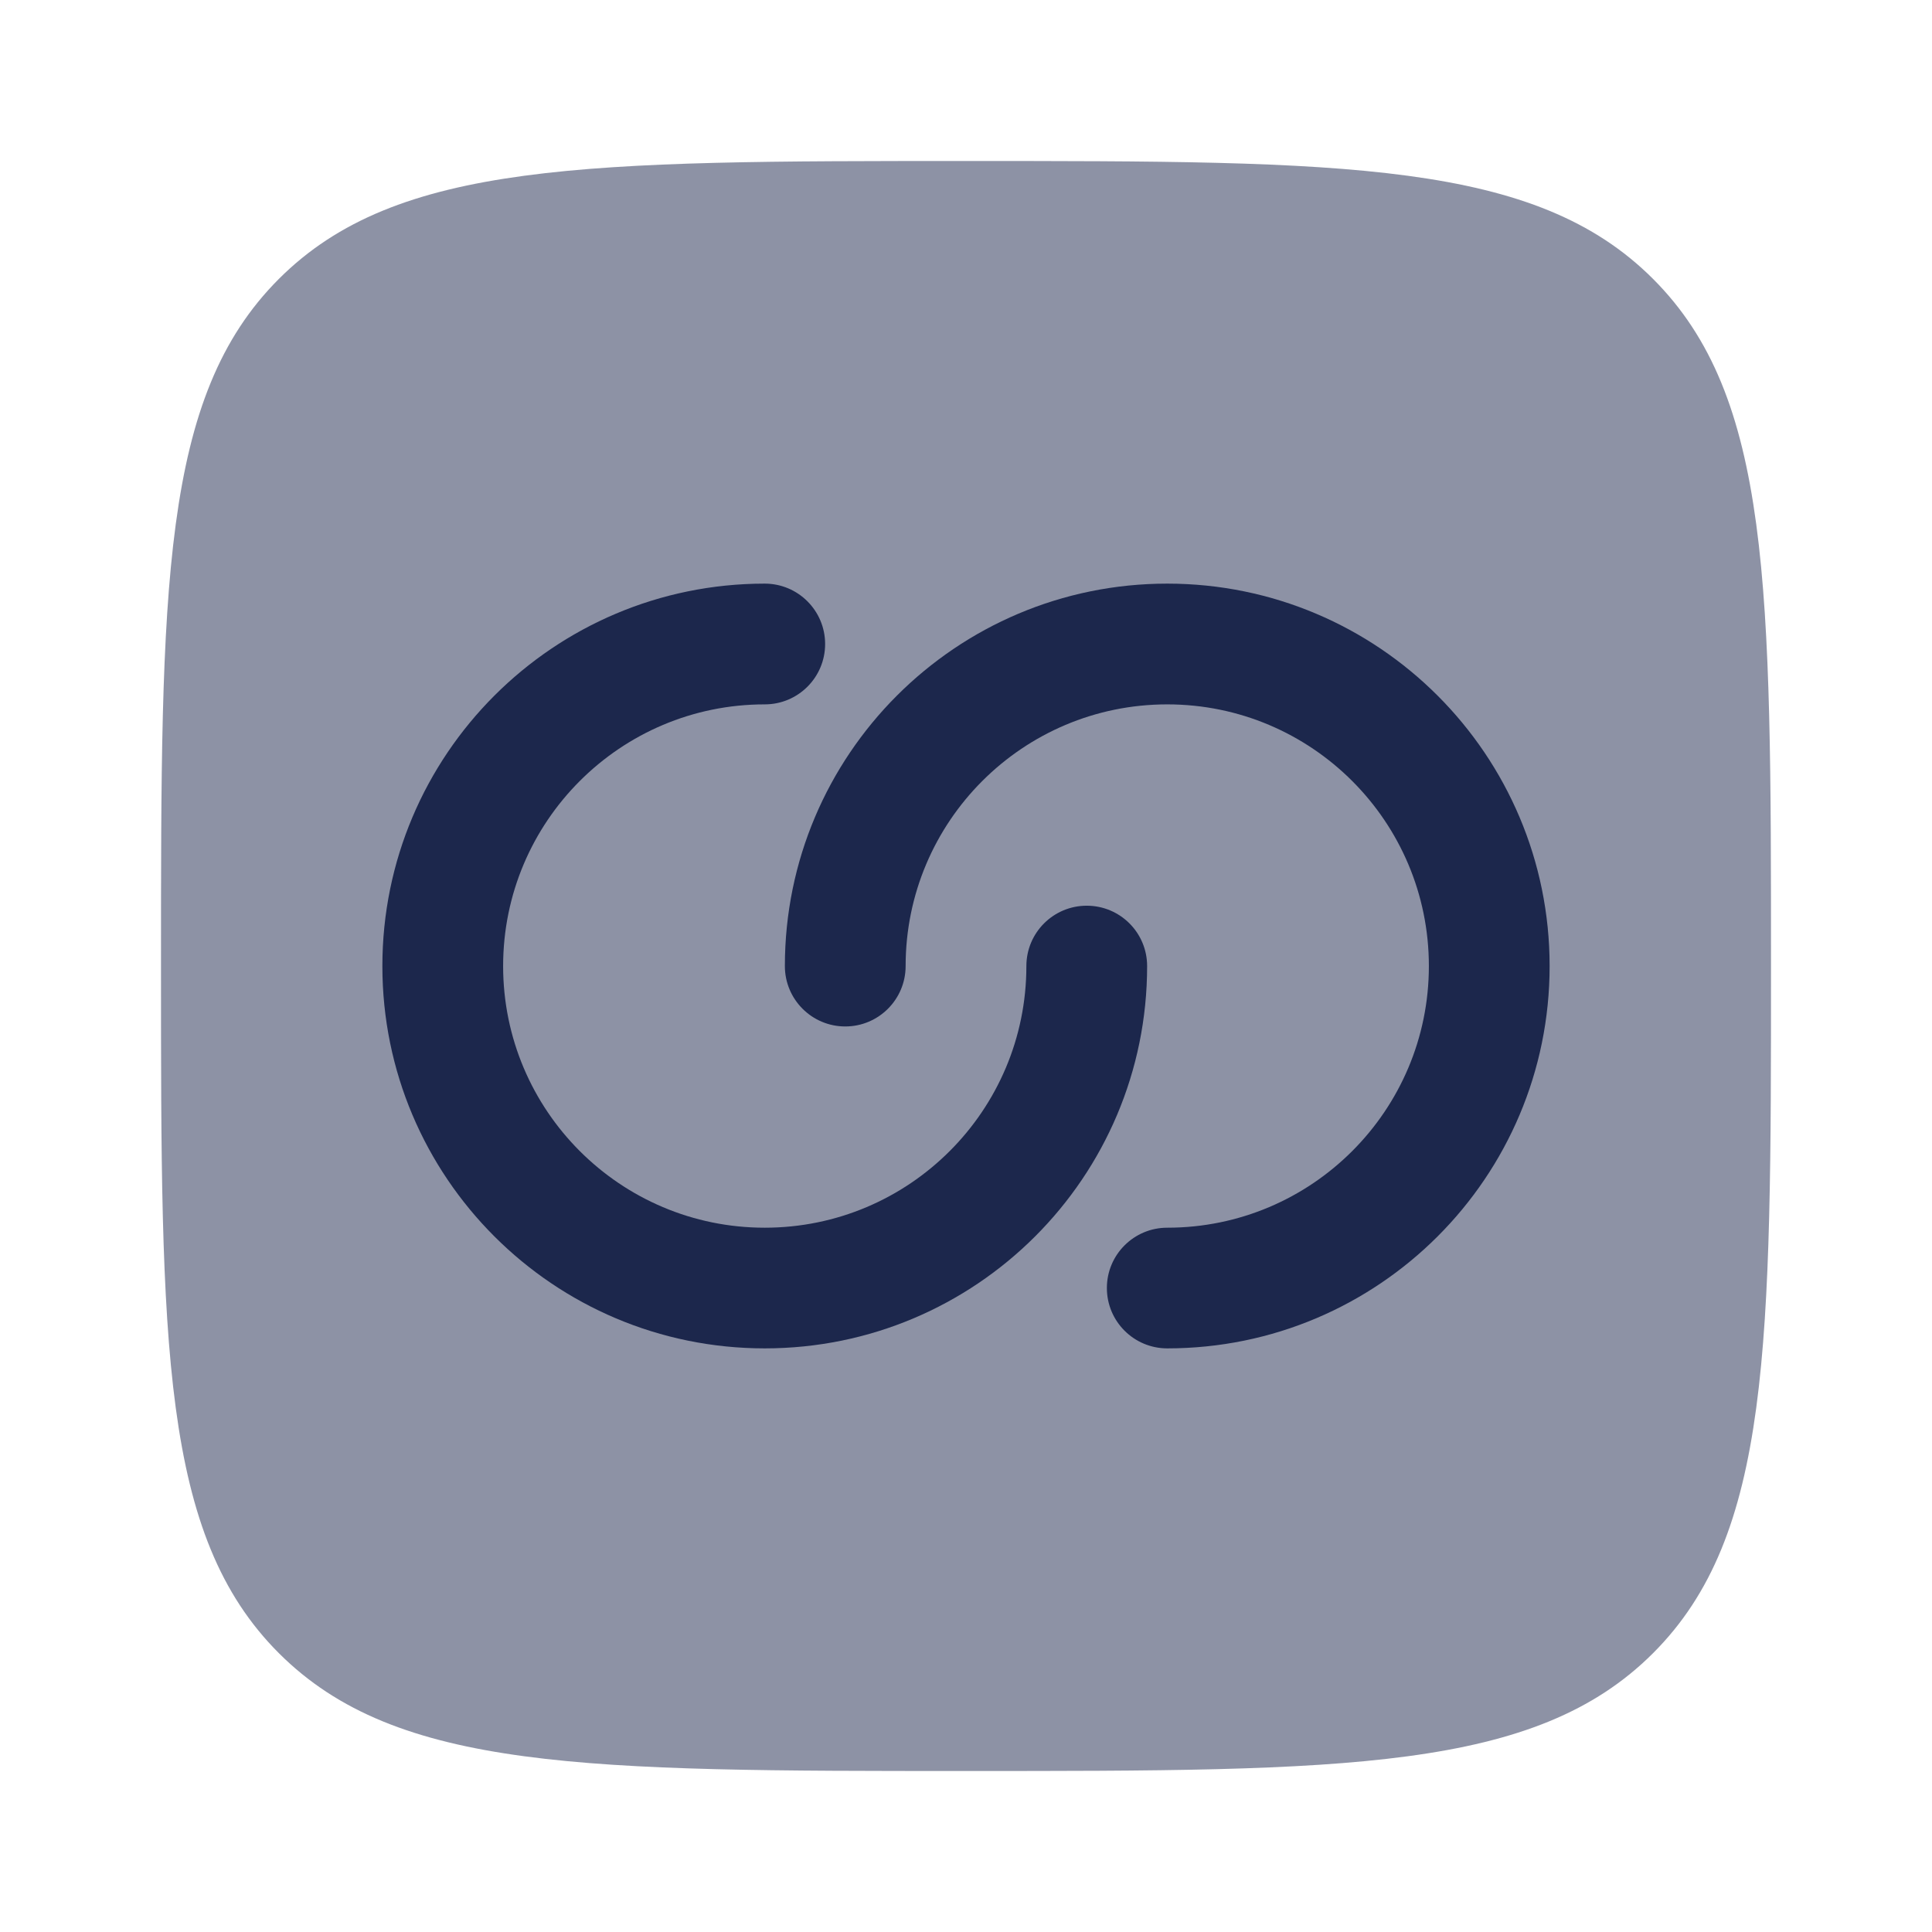 <svg width="24" height="24" viewBox="0 0 24 24" fill="none" xmlns="http://www.w3.org/2000/svg">
<path opacity="0.5" d="M3.464 20.536C4.929 22 7.286 22 12 22C16.714 22 19.071 22 20.535 20.536C22 19.072 22 16.715 22 12.001C22 7.286 22 4.929 20.535 3.465C19.071 2 16.714 2 12 2C7.286 2 4.929 2 3.464 3.465C2 4.929 2 7.286 2 12.001C2 16.715 2 19.072 3.464 20.536Z" fill="#1C274C"/>
<path d="M9.5 8.75C7.705 8.75 6.25 10.206 6.25 12.001C6.25 13.795 7.705 15.251 9.5 15.251C11.295 15.251 12.75 13.795 12.75 12.001C12.75 11.586 13.086 11.251 13.5 11.251C13.914 11.251 14.25 11.586 14.25 12.001C14.25 14.624 12.123 16.75 9.5 16.75C6.877 16.75 4.75 14.624 4.75 12.001C4.75 9.377 6.877 7.25 9.5 7.25C9.914 7.25 10.25 7.586 10.25 8C10.25 8.415 9.914 8.75 9.5 8.75Z" fill="#1C274C"/>
<path d="M17.75 12.001C17.75 13.795 16.295 15.251 14.5 15.251C14.086 15.251 13.75 15.586 13.75 16C13.75 16.415 14.086 16.75 14.5 16.75C17.123 16.75 19.25 14.624 19.25 12.001C19.25 9.377 17.123 7.25 14.5 7.25C11.877 7.25 9.75 9.377 9.75 12.001C9.75 12.415 10.086 12.751 10.5 12.751C10.914 12.751 11.25 12.415 11.25 12.001C11.25 10.206 12.705 8.75 14.5 8.75C16.295 8.75 17.75 10.206 17.75 12.001Z" fill="#1C274C"/>
</svg>
